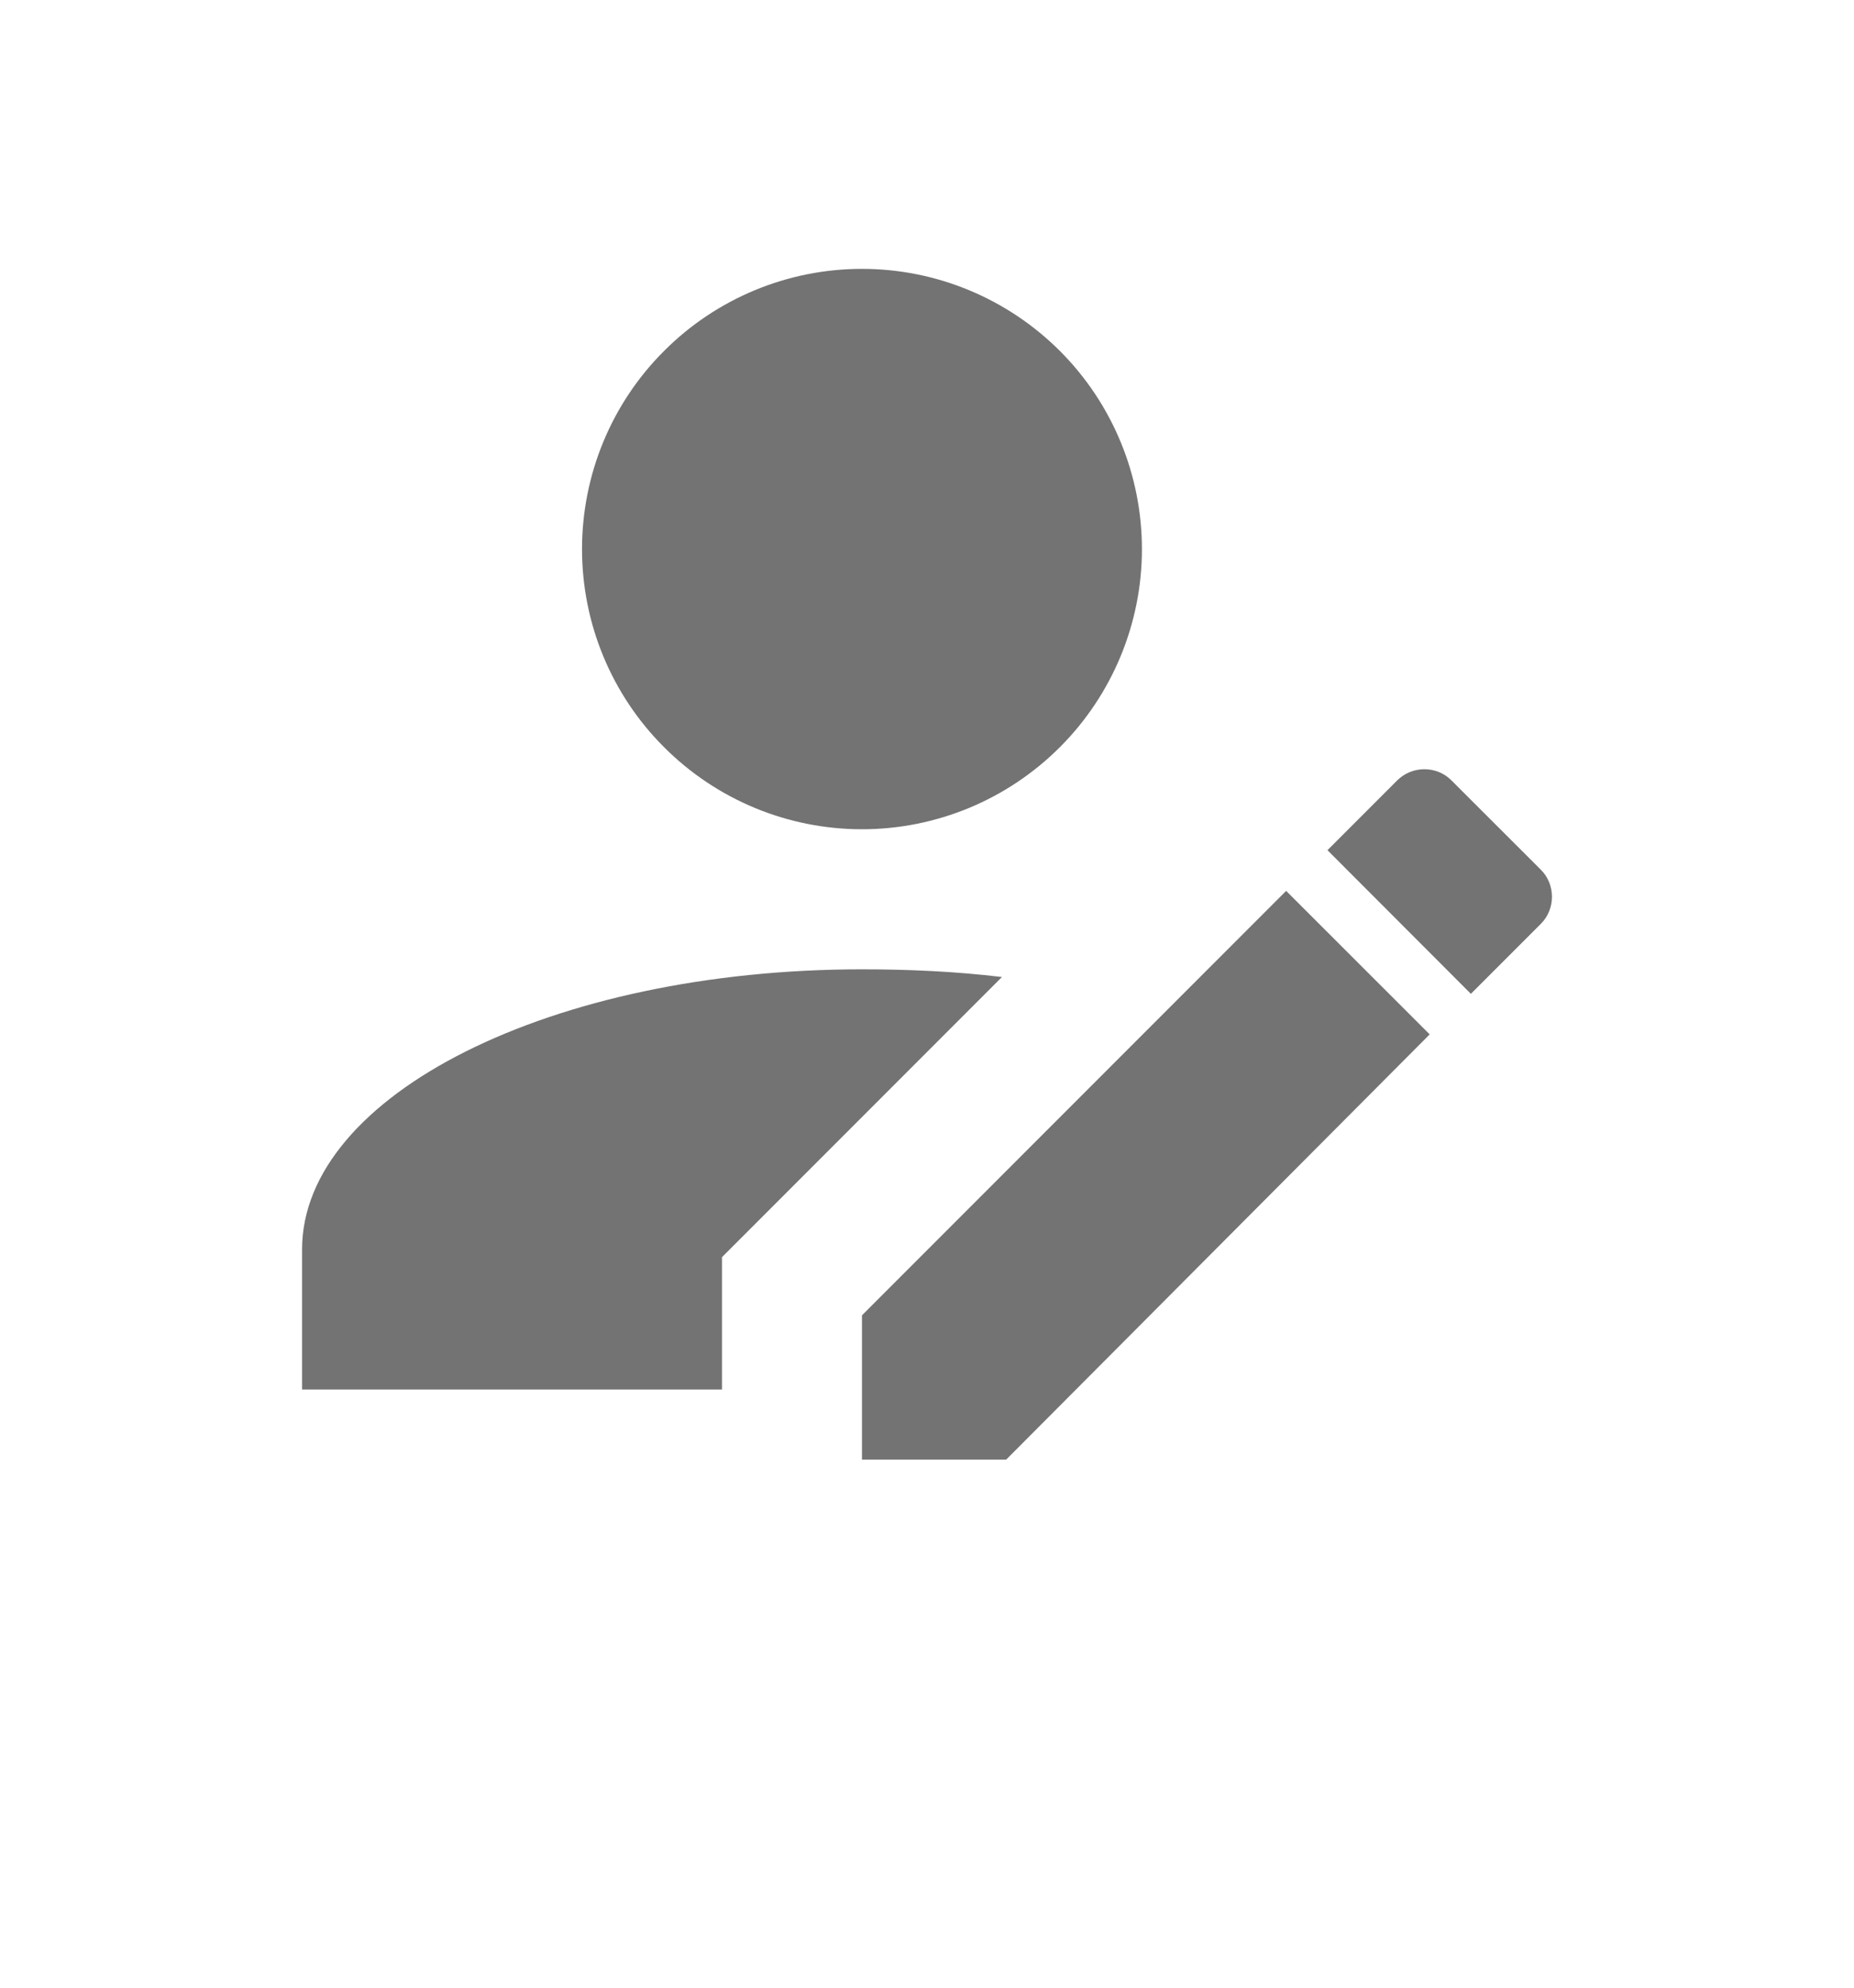 <svg width="14" height="15" viewBox="0 0 14 15" fill="none" xmlns="http://www.w3.org/2000/svg">
<path d="M11.636 6.971L11.107 7.5L10.024 6.416L10.552 5.888C10.607 5.834 10.68 5.805 10.756 5.805C10.832 5.805 10.905 5.834 10.959 5.888L11.636 6.564C11.747 6.675 11.747 6.86 11.636 6.971ZM6.509 9.926L9.712 6.723L10.796 7.806L7.598 11.015H6.509V9.926ZM6.509 7.315C4.173 7.315 2.281 8.261 2.281 9.429V10.486H5.452V9.487L7.566 7.373C7.217 7.331 6.863 7.315 6.509 7.315ZM6.509 2.029C5.948 2.029 5.41 2.252 5.014 2.649C4.617 3.045 4.395 3.583 4.395 4.144C4.395 4.704 4.617 5.242 5.014 5.638C5.41 6.035 5.948 6.258 6.509 6.258C7.07 6.258 7.607 6.035 8.004 5.638C8.4 5.242 8.623 4.704 8.623 4.144C8.623 3.583 8.4 3.045 8.004 2.649C7.607 2.252 7.07 2.029 6.509 2.029Z" fill="#737373"/>
</svg>
